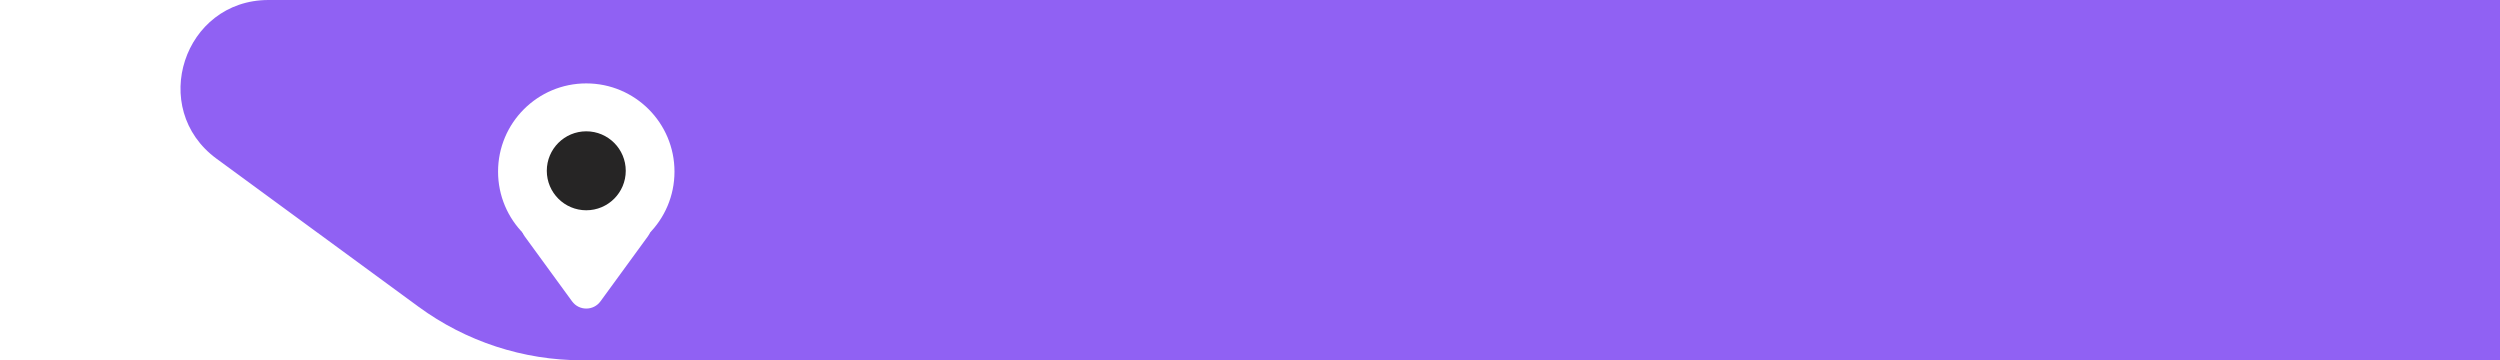 <svg width="569" height="82" viewBox="0 0 569 82" fill="none" xmlns="http://www.w3.org/2000/svg">
<path d="M95.253 69.813C106.056 77.731 119.102 82 132.496 82H1041V0H61.12C41.788 0 33.705 24.703 49.297 36.131L95.253 69.813Z" fill="#9061F3"/>
<g filter="url(#filter0_d_154_2)">
<circle cx="133.436" cy="35.059" r="20.077" fill="white"/>
<path d="M136.668 64.585C135.07 66.776 131.802 66.776 130.204 64.585L119.397 49.766C117.469 47.123 119.357 43.409 122.629 43.409L144.243 43.409C147.515 43.409 149.403 47.123 147.475 49.766L136.668 64.585Z" fill="white"/>
<circle cx="133.436" cy="34.873" r="8.985" fill="#262525"/>
</g>
<defs>
<filter id="filter0_d_154_2" x="109.359" y="14.982" width="48.154" height="59.246" filterUnits="userSpaceOnUse" color-interpolation-filters="sRGB">
<feFlood flood-opacity="0" result="BackgroundImageFix"/>
<feColorMatrix in="SourceAlpha" type="matrix" values="0 0 0 0 0 0 0 0 0 0 0 0 0 0 0 0 0 0 127 0" result="hardAlpha"/>
<feOffset dy="4"/>
<feGaussianBlur stdDeviation="2"/>
<feComposite in2="hardAlpha" operator="out"/>
<feColorMatrix type="matrix" values="0 0 0 0 0 0 0 0 0 0 0 0 0 0 0 0 0 0 0.25 0"/>
<feBlend mode="normal" in2="BackgroundImageFix" result="effect1_dropShadow_154_2"/>
<feBlend mode="normal" in="SourceGraphic" in2="effect1_dropShadow_154_2" result="shape"/>
</filter>
</defs>
</svg>
